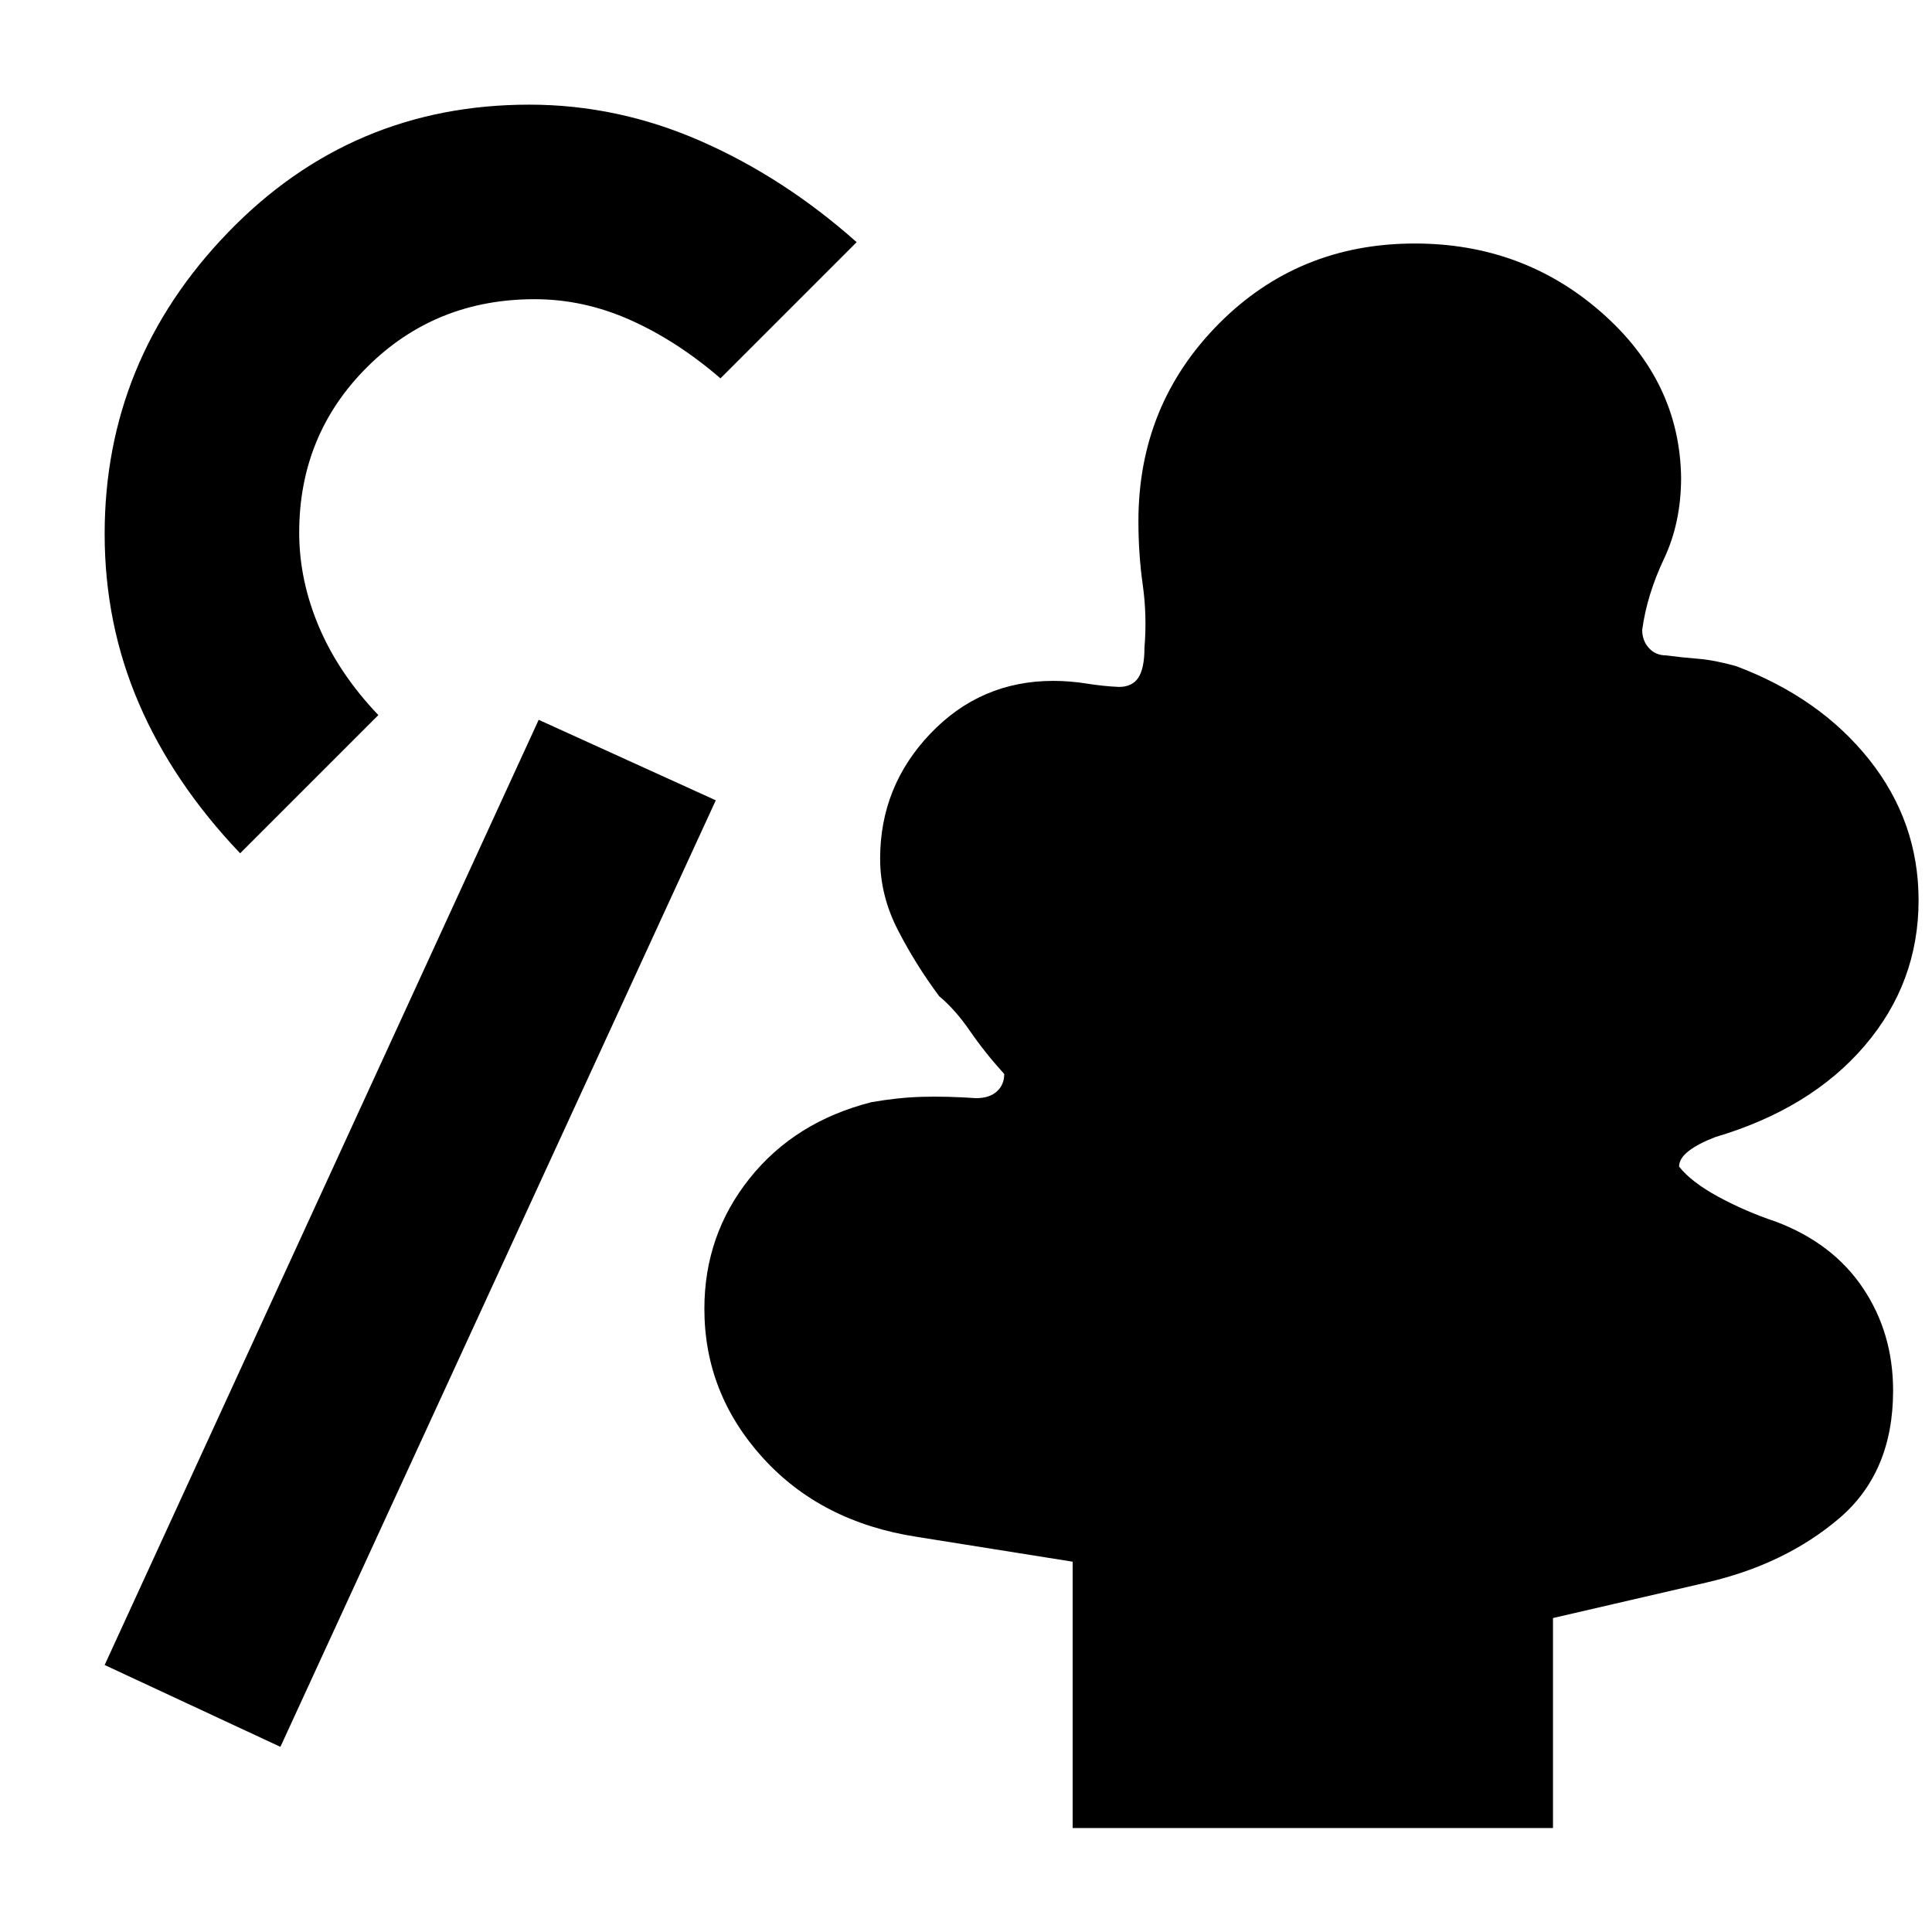 <svg xmlns="http://www.w3.org/2000/svg" height="40" viewBox="0 -960 960 960" width="40"><path d="M533-51.67V-184l-77.33-12.33Q408-203.67 379-235.67t-29-74q0-36.66 22.5-64.83t60.5-37.83q13.33-2.34 25.33-2.67 12-.33 26.67.67 6.67 0 10.33-3.34Q499-421 499-426.33q-9.67-10.67-17-21.34-7.33-10.66-15.33-17.33-11.67-15.67-20.5-32.83-8.84-17.17-8.84-35.5 0-36 25-62.17t61-26.17q8.34 0 16.67 1.34 8.33 1.33 16 1.66 6.67 0 9.67-4.66 3-4.67 3-14.67 1.33-16-.84-31.33-2.16-15.34-2.16-31.67 0-57.67 39.66-97.83Q645-839 703-839q53.67 0 92.67 34.17 39 34.16 39.66 82.16 0 22.34-8.5 40.34-8.5 18-10.83 35.33 0 5.33 3.33 9 3.34 3.67 8.67 3.67 7.33 1 15.67 1.66 8.33.67 19 3.67 41.66 15.67 66.16 46.5t24.5 69.83q0 41-26.83 72.34Q899.67-409 852.33-395q-8.66 3.33-13.33 7t-4.67 7.67q6 7.66 19.5 15 13.5 7.33 28.5 12.33 28.34 10.67 43.34 33 15 22.33 15 51 0 40.67-26.84 63.5Q887-182.67 848-173.67L771.67-156v104.33H533ZM139.33-92 52-132.67l215.67-469.66 88 40L139.33-92Zm-20-444Q86-571 69-610.5t-17-84.17q0-86.38 61.33-149.86Q174.67-908 263-908q44 0 85.33 18.16 41.34 18.17 77.34 50.17L358-772q-21.67-18.67-44.83-29-23.17-10.33-47.5-10.33-49.34 0-83.17 33.66-33.83 33.67-33.83 82.34 0 23.66 9.83 46.83 9.83 23.17 29.5 43.83L119.33-536Z"/></svg>